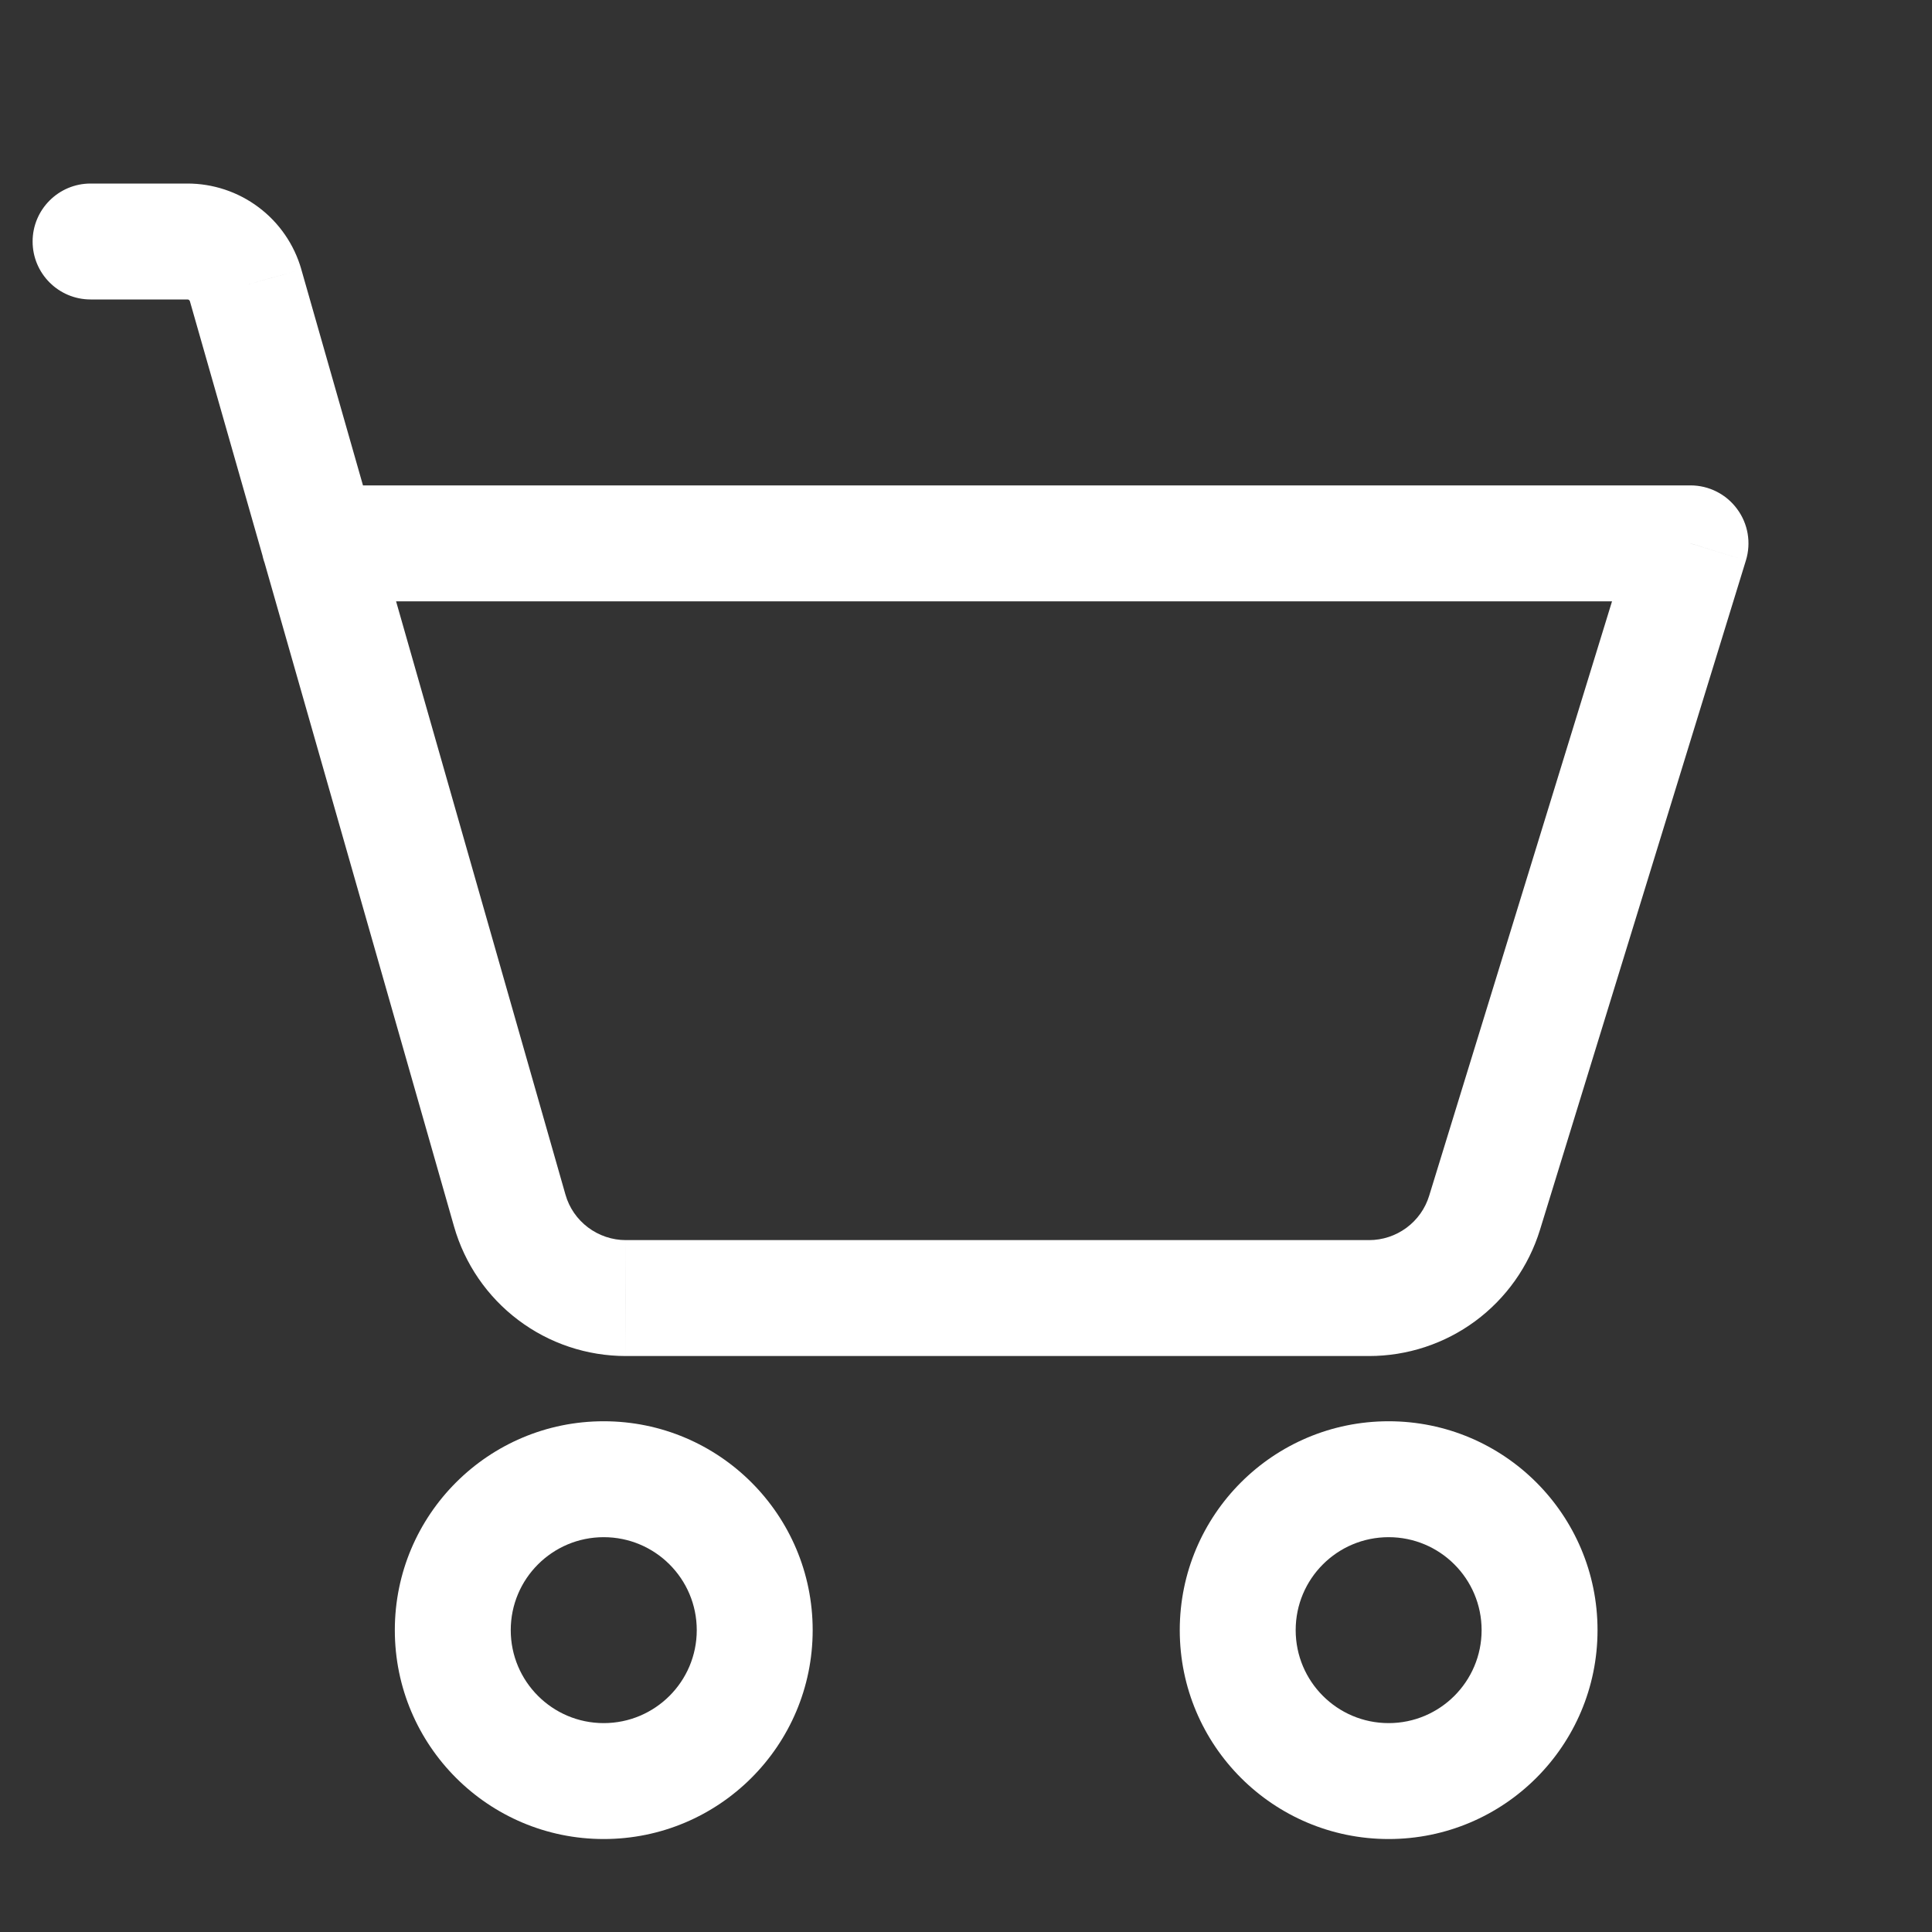 <svg width="25" height="25" viewBox="0 0 25 25" fill="none" xmlns="http://www.w3.org/2000/svg">
<rect x="0" y="0" width="25" height="25" fill="#333333" stroke="none"/>
<path d="M4.13 6.281C3.716 6.281 3.38 6.617 3.38 7.031C3.38 7.445 3.716 7.781 4.13 7.781V6.281ZM21.875 7.031L22.592 7.252C22.662 7.024 22.62 6.777 22.478 6.586C22.337 6.394 22.113 6.281 21.875 6.281V7.031ZM19.21 15.694L19.927 15.915L19.927 15.915L19.21 15.694ZM17.716 16.797L17.716 16.047H17.716V16.797ZM8.099 16.797V16.047H8.098L8.099 16.797ZM6.596 15.664L5.875 15.87L5.875 15.87L6.596 15.664ZM3.178 3.691L3.899 3.486L3.899 3.485L3.178 3.691ZM2.424 3.125V3.875L2.426 3.875L2.424 3.125ZM1.172 2.375C0.758 2.375 0.422 2.711 0.422 3.125C0.422 3.539 0.758 3.875 1.172 3.875V2.375ZM9.016 21.094C9.016 21.758 8.477 22.297 7.812 22.297V23.797C9.305 23.797 10.516 22.587 10.516 21.094H9.016ZM7.812 22.297C7.148 22.297 6.609 21.758 6.609 21.094H5.109C5.109 22.587 6.32 23.797 7.812 23.797V22.297ZM6.609 21.094C6.609 20.429 7.148 19.891 7.812 19.891V18.391C6.32 18.391 5.109 19.601 5.109 21.094H6.609ZM7.812 19.891C8.477 19.891 9.016 20.429 9.016 21.094H10.516C10.516 19.601 9.305 18.391 7.812 18.391V19.891ZM19.172 21.094C19.172 21.758 18.633 22.297 17.969 22.297V23.797C19.462 23.797 20.672 22.587 20.672 21.094H19.172ZM17.969 22.297C17.304 22.297 16.766 21.758 16.766 21.094H15.266C15.266 22.587 16.476 23.797 17.969 23.797V22.297ZM16.766 21.094C16.766 20.429 17.304 19.891 17.969 19.891V18.391C16.476 18.391 15.266 19.601 15.266 21.094H16.766ZM17.969 19.891C18.633 19.891 19.172 20.429 19.172 21.094H20.672C20.672 19.601 19.462 18.391 17.969 18.391V19.891ZM4.13 7.781H21.875V6.281H4.13V7.781ZM21.158 6.811L18.493 15.474L19.927 15.915L22.592 7.252L21.158 6.811ZM18.493 15.474C18.442 15.64 18.339 15.785 18.199 15.888L19.09 17.095C19.488 16.801 19.781 16.388 19.927 15.915L18.493 15.474ZM18.199 15.888C18.059 15.991 17.89 16.047 17.716 16.047L17.715 17.547C18.21 17.547 18.692 17.389 19.09 17.095L18.199 15.888ZM17.716 16.047H8.099V17.547H17.716V16.047ZM8.098 16.047C7.922 16.047 7.75 15.989 7.609 15.883L6.706 17.081C7.107 17.384 7.596 17.547 8.099 17.547L8.098 16.047ZM7.609 15.883C7.468 15.777 7.365 15.628 7.317 15.458L5.875 15.87C6.013 16.354 6.305 16.779 6.706 17.081L7.609 15.883ZM7.317 15.458L3.899 3.486L2.457 3.897L5.875 15.87L7.317 15.458ZM3.899 3.485C3.807 3.164 3.613 2.882 3.346 2.682L2.445 3.881C2.451 3.885 2.455 3.891 2.457 3.898L3.899 3.485ZM3.346 2.682C3.08 2.482 2.755 2.374 2.421 2.375L2.426 3.875C2.433 3.875 2.44 3.877 2.445 3.881L3.346 2.682ZM2.424 2.375H1.172V3.875H2.424V2.375Z" fill="white"/>
</svg>
